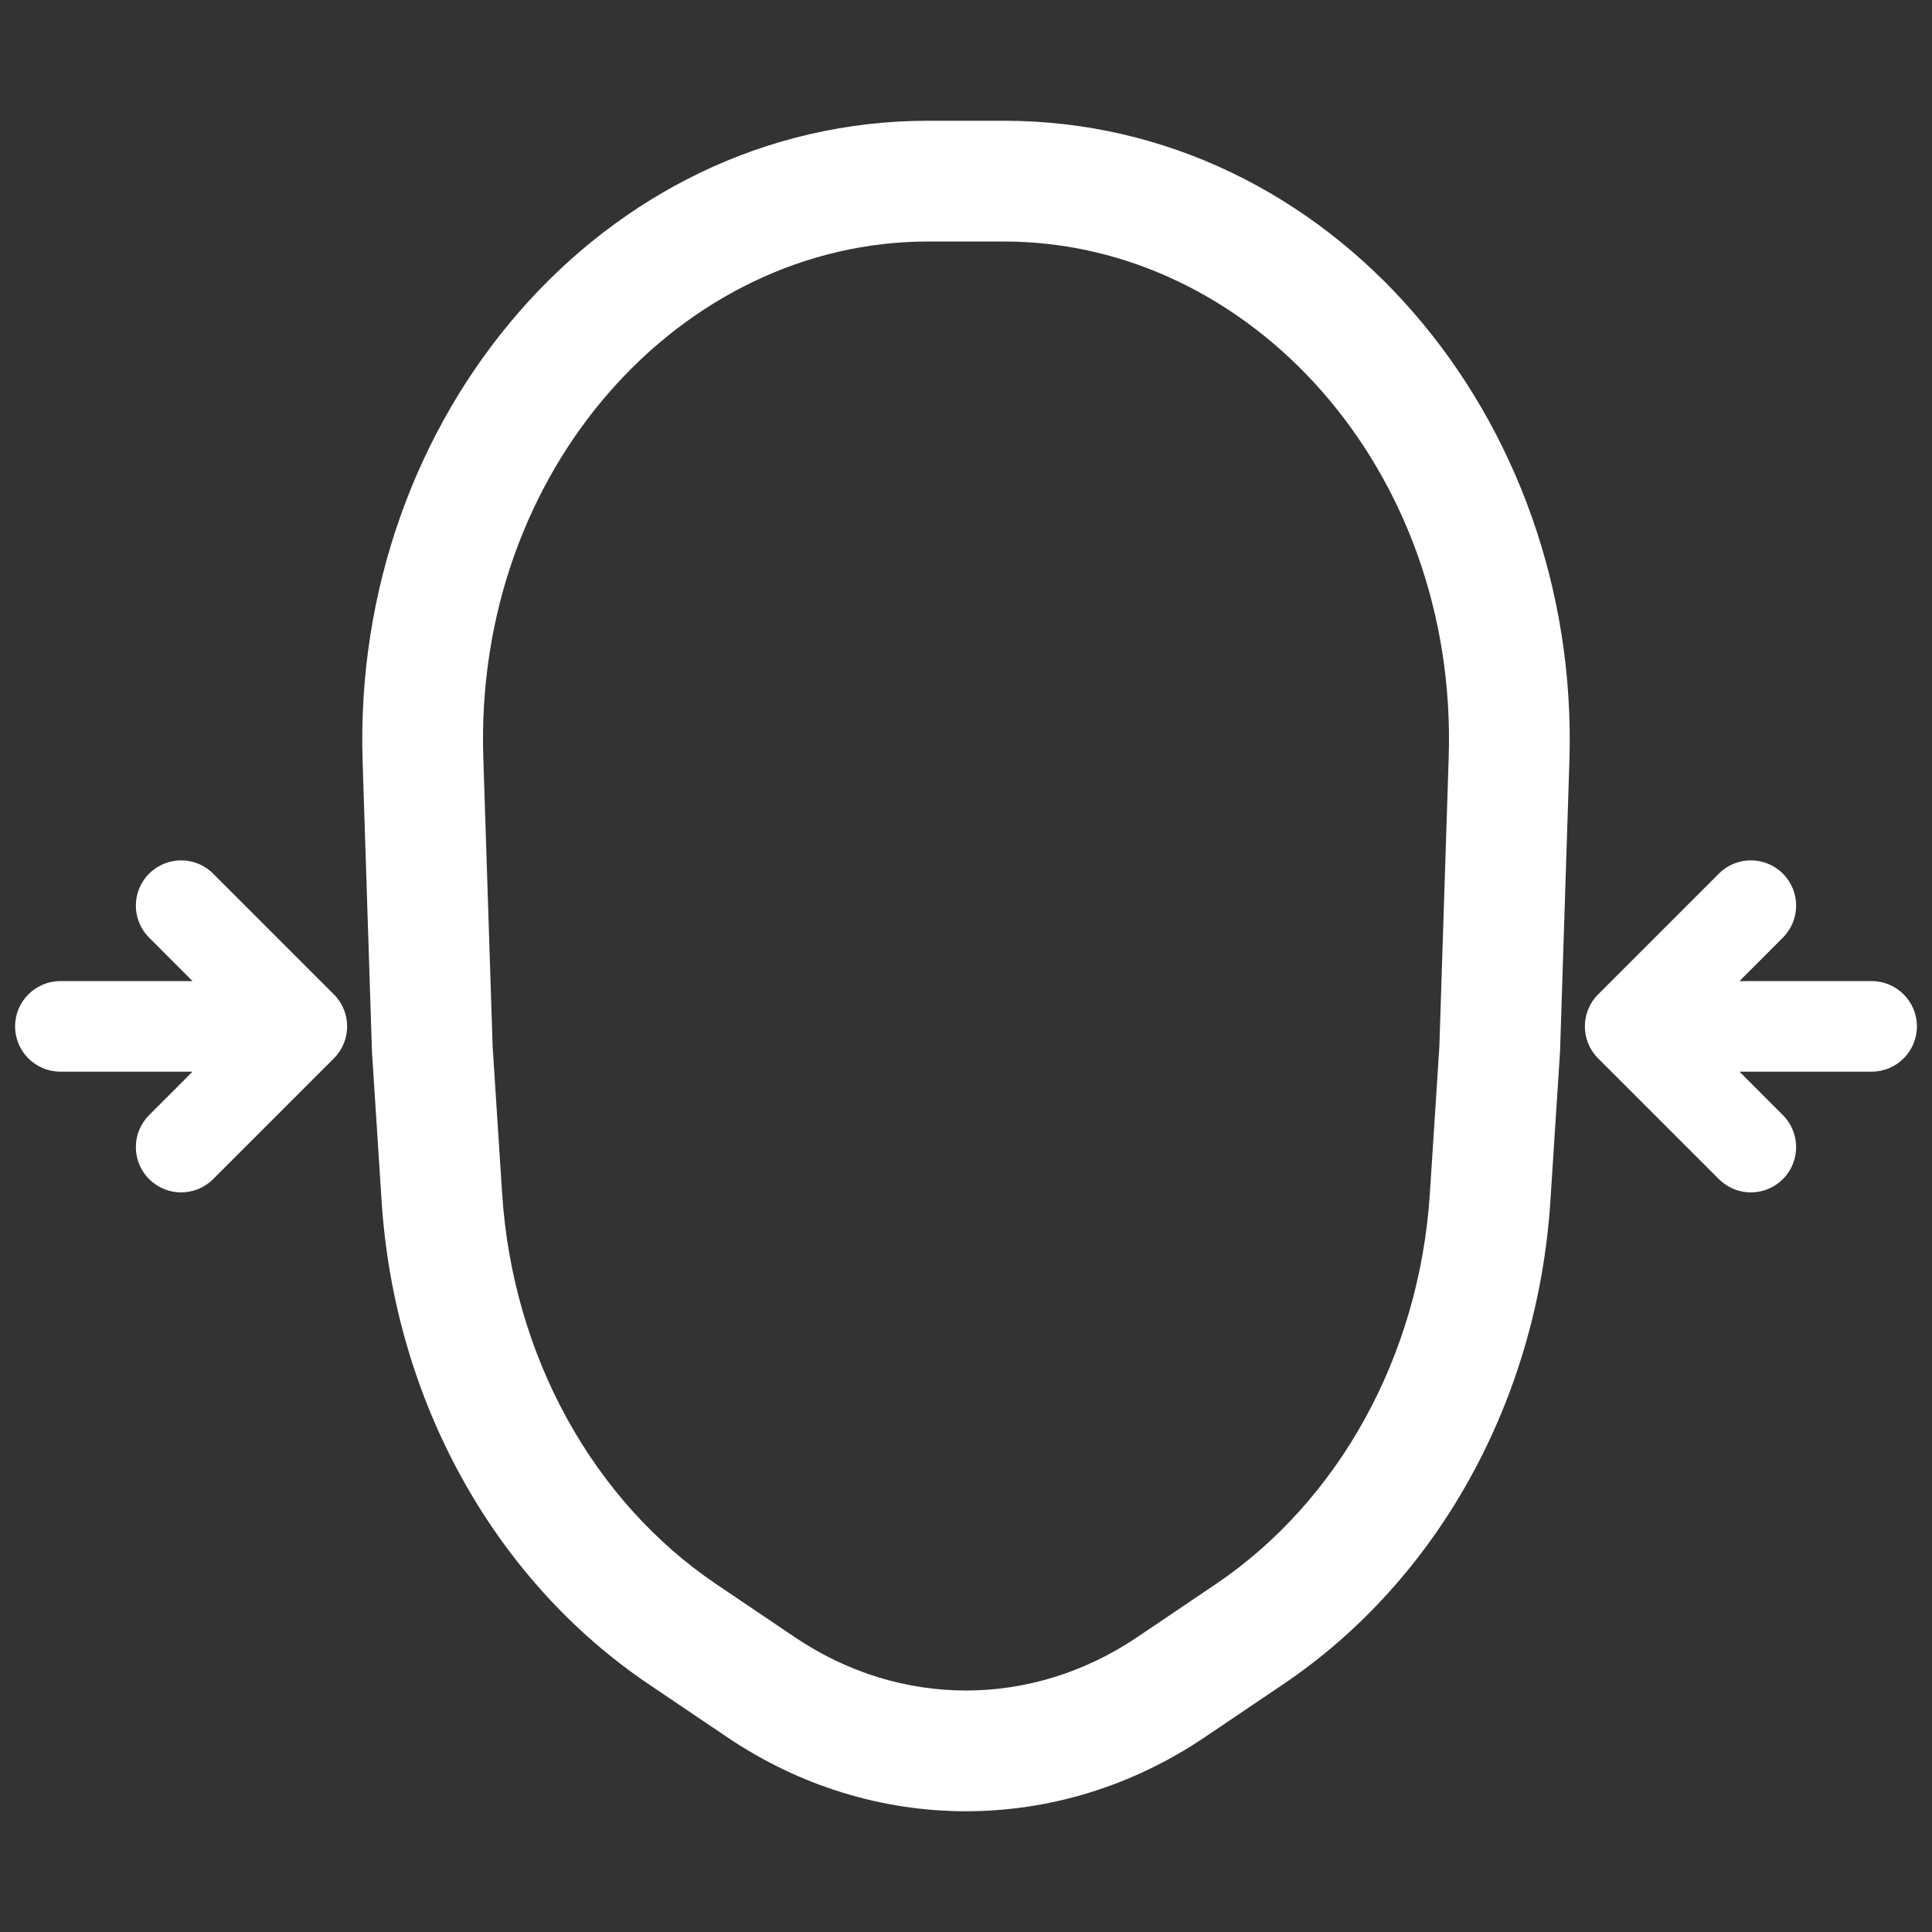 <svg width="32" height="32" viewBox="0 0 32 32" fill="none" xmlns="http://www.w3.org/2000/svg">
<rect x="0" y="0" width="32" height="32" fill="#333333" stroke="none"/>
<path fill-rule="evenodd" clip-rule="evenodd" d="M6.006 12.613C5.822 6.914 9.971 2 15.374 2H16.626C22.029 2 26.178 6.914 25.994 12.613L25.839 17.422C25.838 17.433 25.838 17.443 25.837 17.454L25.679 19.898C25.468 23.162 23.84 26.151 21.255 27.896L19.956 28.773C17.533 30.409 14.467 30.409 12.044 28.773L10.745 27.896C8.16 26.151 6.532 23.162 6.321 19.898L6.163 17.454C6.162 17.443 6.162 17.433 6.161 17.422L6.006 12.613ZM15.374 4C11.293 4 7.851 7.777 8.005 12.548L8.16 17.341L8.317 19.769C8.491 22.467 9.833 24.867 11.864 26.239L13.163 27.116C14.91 28.295 17.09 28.295 18.837 27.116L20.136 26.239C22.167 24.867 23.509 22.467 23.683 19.769L23.84 17.341L23.995 12.548C24.149 7.777 20.707 4 16.626 4H15.374Z" fill="white"/>
<path fill-rule="evenodd" clip-rule="evenodd" d="M2.47 14.47C2.763 14.177 3.237 14.177 3.53 14.47L5.53 16.47C5.823 16.763 5.823 17.237 5.53 17.53L3.53 19.53C3.237 19.823 2.763 19.823 2.47 19.53C2.177 19.237 2.177 18.763 2.47 18.47L3.189 17.75H1C0.586 17.75 0.25 17.414 0.25 17C0.25 16.586 0.586 16.25 1 16.25H3.189L2.47 15.53C2.177 15.237 2.177 14.763 2.47 14.47Z" fill="white"/>
<path fill-rule="evenodd" clip-rule="evenodd" d="M29.53 19.53C29.237 19.823 28.763 19.823 28.47 19.53L26.47 17.53C26.177 17.237 26.177 16.763 26.47 16.47L28.47 14.47C28.763 14.177 29.237 14.177 29.53 14.47C29.823 14.763 29.823 15.237 29.53 15.53L28.811 16.25H31C31.414 16.25 31.75 16.586 31.75 17C31.75 17.414 31.414 17.75 31 17.75H28.811L29.53 18.47C29.823 18.763 29.823 19.237 29.53 19.53Z" fill="white"/>
</svg>
